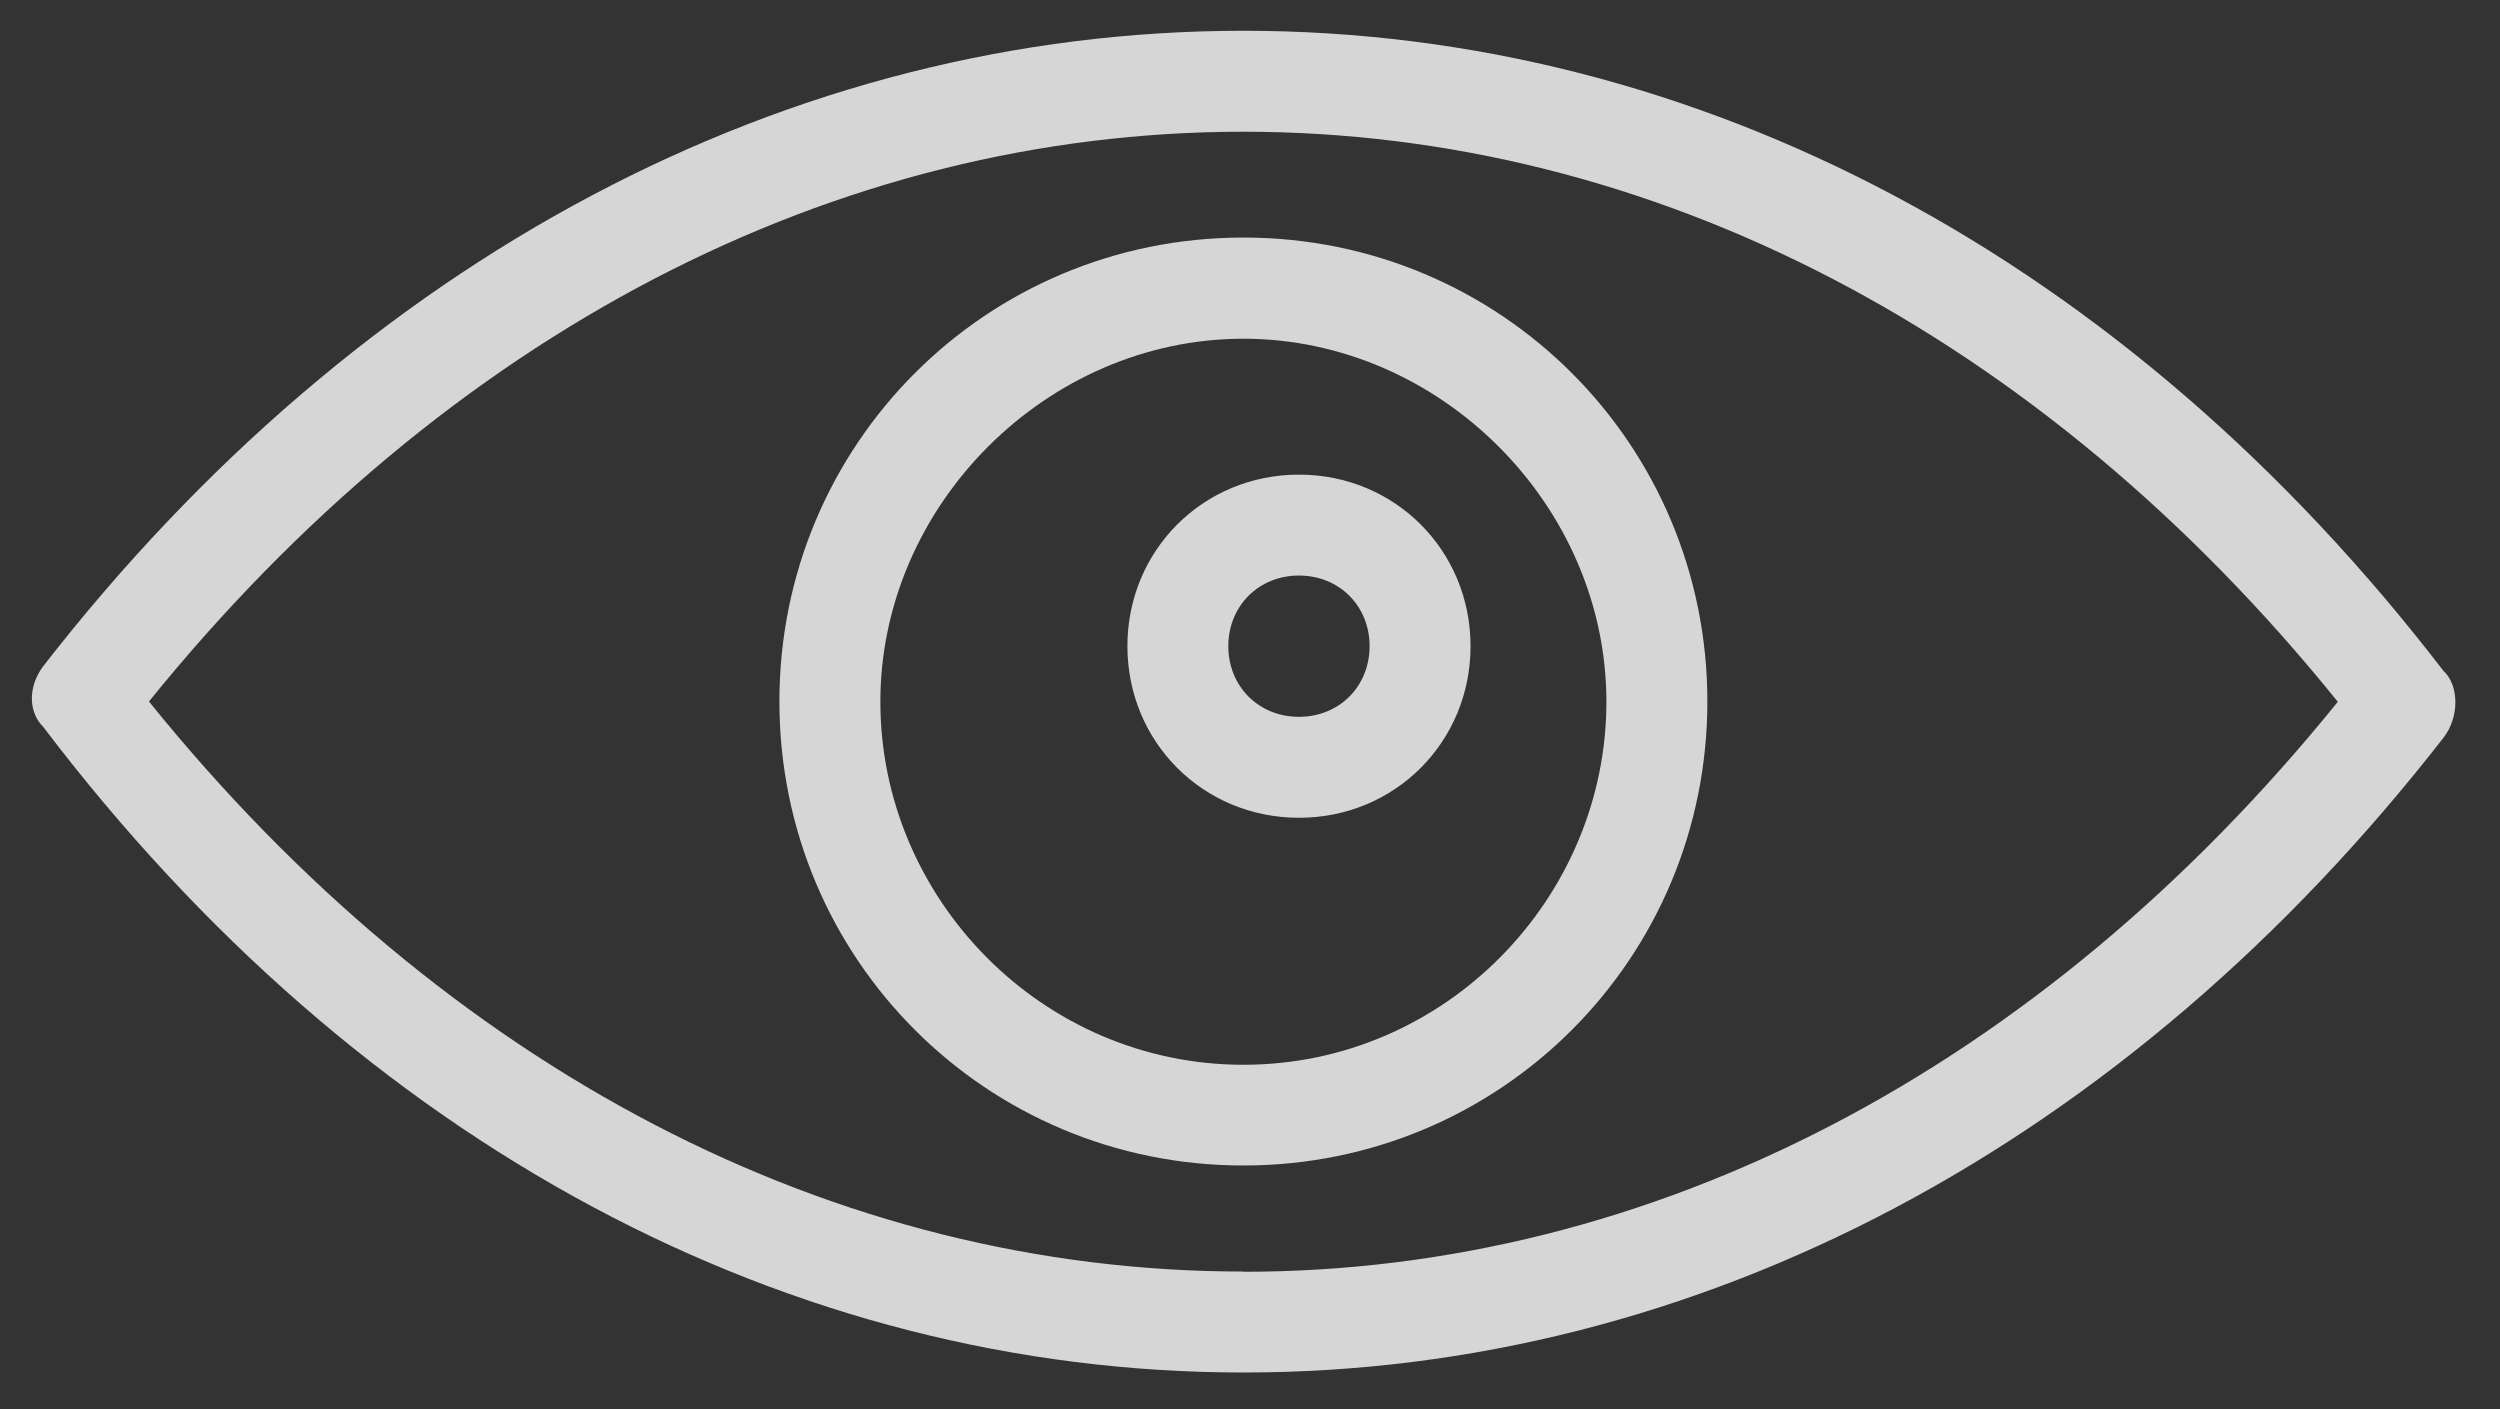 <svg width="55" height="31" viewBox="0 0 55 31" fill="none" xmlns="http://www.w3.org/2000/svg">
<rect x="0" y="0" width="55" height="31" fill="#333333" stroke="none"/>
<path d="M53.765 14.771C46.776 5.669 37.343 0.677 27.354 0.677C17.366 0.677 7.938 5.669 0.949 14.659C0.618 15.102 0.618 15.658 0.949 15.989C7.938 25.198 17.371 30.195 27.36 30.195C37.348 30.195 46.776 25.203 53.77 16.213C54.101 15.77 54.101 15.102 53.77 14.771H53.765ZM27.354 27.974C18.364 27.974 9.822 23.537 3.277 15.433C9.828 7.335 18.369 2.898 27.354 2.898C36.339 2.898 44.886 7.335 51.432 15.439C44.886 23.537 36.339 27.979 27.354 27.979V27.974Z" fill="white" fill-opacity="0.8"/>
<path d="M27.355 5.226C21.695 5.226 17.147 9.774 17.147 15.433C17.147 21.092 21.695 25.641 27.355 25.641C33.013 25.641 37.562 21.092 37.562 15.433C37.562 9.774 33.013 5.226 27.355 5.226ZM27.355 23.425C22.918 23.425 19.368 19.763 19.368 15.439C19.368 11.114 23.03 7.452 27.355 7.452C31.679 7.452 35.341 11.114 35.341 15.439C35.341 19.763 31.791 23.425 27.355 23.425Z" fill="white" fill-opacity="0.8"/>
<path d="M28.577 10.442C26.468 10.442 24.803 12.107 24.803 14.216C24.803 16.325 26.468 17.991 28.577 17.991C30.686 17.991 32.352 16.325 32.352 14.216C32.352 12.107 30.686 10.442 28.577 10.442ZM28.577 15.77C27.691 15.77 27.023 15.102 27.023 14.216C27.023 13.33 27.691 12.662 28.577 12.662C29.463 12.662 30.131 13.33 30.131 14.216C30.131 15.102 29.463 15.77 28.577 15.77Z" fill="white" fill-opacity="0.8"/>
</svg>
